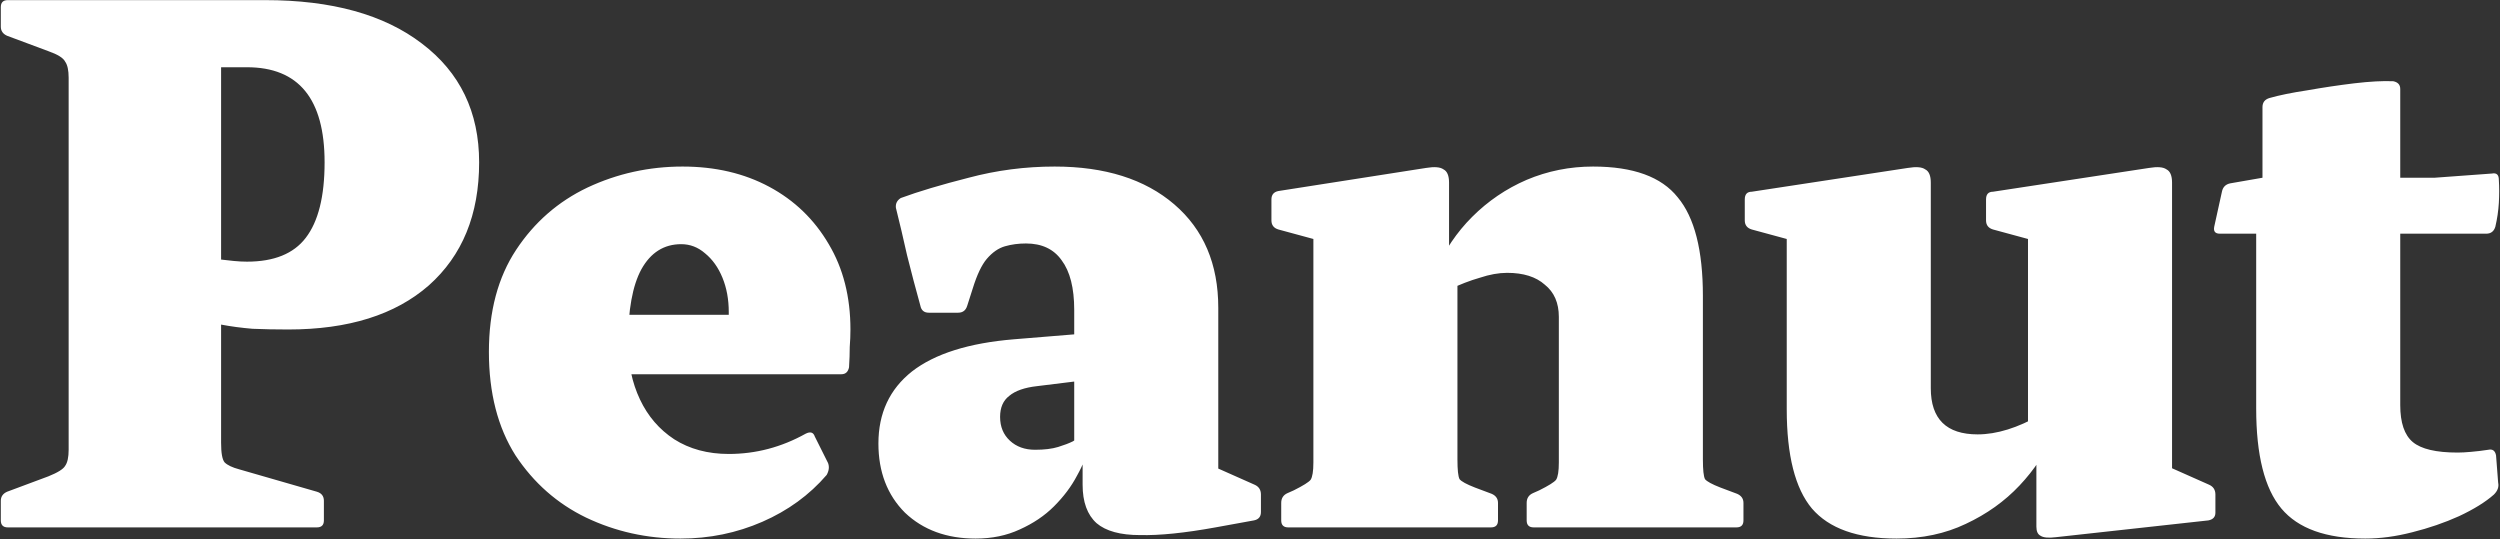 <svg width="858" height="185" viewBox="0 0 858 185" fill="none" xmlns="http://www.w3.org/2000/svg">
<rect x="0" y="0" width="858" height="185" fill="#333333" stroke="none"/>
<path d="M23.56 181V0.04H75.88V181H23.56ZM2.68 181C1.08 181 0.28 180.2 0.28 178.6V171.88C0.28 170.44 1 169.4 2.44 168.76L16.6 163.48C19.8 162.2 21.72 161 22.36 159.88C23.16 158.76 23.56 156.92 23.56 154.36V132.76H75.88V151.96C75.88 155.48 76.28 157.72 77.08 158.68C78.04 159.64 79.72 160.44 82.12 161.08L108.76 168.76C110.36 169.24 111.16 170.28 111.16 171.88V178.6C111.16 180.2 110.36 181 108.76 181H2.68ZM0.28 2.44C0.28 0.84 1.08 0.04 2.68 0.04H75.88V48.28H23.56V26.68C23.56 24.12 23.16 22.28 22.36 21.16C21.72 19.88 19.8 18.68 16.6 17.56L2.44 12.28C1 11.64 0.28 10.6 0.28 9.16V2.44ZM75.88 89.08C77.32 89.24 78.76 89.4 80.2 89.56C81.8 89.72 83.32 89.8 84.76 89.8C94.04 89.8 100.76 87.08 104.92 81.64C109.24 76.04 111.4 67.4 111.4 55.72C111.4 33.96 102.52 23.08 84.76 23.08H75.88V0.04H91C113.88 0.04 131.8 5 144.76 14.92C157.88 24.84 164.44 38.44 164.44 55.72C164.44 73.64 158.68 87.72 147.16 97.96C135.64 108.04 119.56 113.08 98.92 113.08C94.6 113.08 90.52 113 86.68 112.84C82.84 112.52 79.24 112.04 75.88 111.4V89.08ZM233.551 184.84C222.031 184.84 211.231 182.44 201.151 177.64C191.231 172.84 183.151 165.72 176.911 156.28C170.831 146.68 167.791 134.84 167.791 120.76C167.791 106.84 170.911 95.16 177.151 85.72C183.391 76.28 191.551 69.16 201.631 64.36C211.871 59.56 222.751 57.16 234.271 57.16C245.471 57.16 255.391 59.48 264.031 64.12C272.671 68.76 279.471 75.32 284.431 83.8C289.391 92.12 291.871 101.88 291.871 113.08C291.871 115 291.791 117 291.631 119.08C291.631 121.16 291.551 123.48 291.391 126.04C291.071 127.64 290.191 128.44 288.751 128.44H212.911V108.04H257.071L250.111 110.68C250.111 109.88 250.111 109.24 250.111 108.76C250.111 108.28 250.111 107.72 250.111 107.08C250.111 102.76 249.391 98.84 247.951 95.32C246.511 91.8 244.511 89 241.951 86.92C239.551 84.84 236.831 83.8 233.791 83.8C227.871 83.8 223.311 86.68 220.111 92.44C217.071 98.04 215.551 106.44 215.551 117.64C215.551 124.84 216.911 131.32 219.631 137.08C222.351 142.84 226.271 147.4 231.391 150.76C236.671 154.12 242.911 155.8 250.111 155.8C259.391 155.8 268.191 153.48 276.511 148.84C278.111 148.04 279.151 148.36 279.631 149.8L284.191 158.92C284.671 160.2 284.511 161.56 283.711 163C277.791 169.88 270.431 175.24 261.631 179.08C252.831 182.92 243.471 184.84 233.551 184.84ZM334.832 184.84C324.912 184.84 316.832 181.88 310.592 175.96C304.512 169.88 301.472 161.96 301.472 152.2C301.472 141.8 305.312 133.56 312.992 127.48C320.832 121.4 332.512 117.72 348.032 116.44L374.432 114.28L373.472 130.36L355.952 132.52C351.632 133 348.432 134.12 346.352 135.88C344.272 137.48 343.232 139.88 343.232 143.08C343.232 146.44 344.352 149.16 346.592 151.24C348.832 153.32 351.712 154.36 355.232 154.36C358.432 154.36 361.072 154.04 363.152 153.4C365.232 152.76 366.912 152.12 368.192 151.48C369.472 150.68 370.352 150.12 370.832 149.8L373.712 152.68C373.072 156.04 371.712 159.56 369.633 163.24C367.712 166.92 365.072 170.44 361.712 173.8C358.512 177 354.592 179.64 349.952 181.72C345.472 183.8 340.432 184.84 334.832 184.84ZM368.672 106.36C368.672 98.84 367.232 93.16 364.352 89.32C361.632 85.48 357.552 83.56 352.112 83.56C349.552 83.56 347.152 83.88 344.912 84.52C342.672 85.16 340.592 86.6 338.672 88.84C336.912 90.92 335.312 94.28 333.872 98.92L331.952 104.92C331.472 106.52 330.432 107.32 328.832 107.32H318.752C317.152 107.32 316.192 106.52 315.872 104.92C314.272 99.16 312.752 93.4 311.312 87.64C310.032 81.88 308.752 76.44 307.472 71.32C307.312 69.88 307.872 68.76 309.152 67.96C315.232 65.72 322.992 63.4 332.432 61C342.032 58.44 351.872 57.16 361.952 57.16C379.232 57.16 392.912 61.48 402.993 70.12C413.073 78.76 418.113 90.6 418.113 105.64V142.12H368.672V106.36ZM418.113 142.12V167.8L413.312 158.68L430.593 166.36C432.033 167 432.753 168.12 432.753 169.72V175.72C432.753 177.32 431.953 178.28 430.353 178.6L417.153 181C406.593 182.92 397.953 183.8 391.233 183.64C384.512 183.64 379.552 182.28 376.352 179.56C373.152 176.68 371.552 172.28 371.552 166.36V156.04L368.672 154.12V142.12H418.113ZM534.994 108.76C534.994 103.96 533.394 100.28 530.194 97.72C527.154 95 522.834 93.64 517.234 93.64C514.354 93.64 511.234 94.2 507.874 95.32C504.514 96.28 500.994 97.64 497.314 99.4L492.754 92.92C495.794 85.88 499.954 79.72 505.234 74.44C510.674 69 516.914 64.76 523.954 61.72C531.154 58.68 538.754 57.16 546.754 57.16C560.514 57.16 570.194 60.68 575.794 67.72C581.554 74.6 584.434 85.88 584.434 101.56V181H534.994V108.76ZM450.754 181V107.08H500.194V181H450.754ZM442.114 181C440.514 181 439.714 180.2 439.714 178.6V172.6C439.714 171 440.434 169.88 441.874 169.24L444.034 168.28C447.234 166.68 449.154 165.48 449.794 164.68C450.434 163.72 450.754 161.72 450.754 158.68V137.8H500.194V157.72C500.194 161.24 500.434 163.48 500.914 164.44C501.554 165.24 503.314 166.2 506.194 167.32L511.954 169.48C513.394 170.12 514.114 171.16 514.114 172.6V178.6C514.114 180.2 513.314 181 511.714 181H442.114ZM526.354 181C524.754 181 523.954 180.2 523.954 178.6V172.6C523.954 171 524.674 169.88 526.114 169.24L528.274 168.28C531.474 166.68 533.394 165.48 534.034 164.68C534.674 163.72 534.994 161.72 534.994 158.68V137.8H584.434V157.72C584.434 161.24 584.674 163.48 585.154 164.44C585.794 165.24 587.554 166.2 590.434 167.32L596.194 169.48C597.634 170.12 598.354 171.16 598.354 172.6V178.6C598.354 180.2 597.554 181 595.954 181H526.354ZM450.754 107.08V70.12L455.554 83.32L438.754 78.76C437.154 78.28 436.354 77.24 436.354 75.64V68.44C436.354 66.84 437.154 65.88 438.754 65.56L489.394 57.64C492.274 57.16 494.274 57.32 495.394 58.12C496.674 58.76 497.314 60.28 497.314 62.68V91.48L500.194 95.08V107.08H450.754ZM745.448 142.12V167.8L740.888 158.68L758.168 166.36C759.608 167 760.328 168.12 760.328 169.72V175.96C760.328 177.4 759.528 178.28 757.928 178.6L705.608 184.36C703.048 184.68 701.288 184.52 700.328 183.88C699.368 183.4 698.888 182.36 698.888 180.76V151.24L696.008 147.16V142.12H745.448ZM650.888 184.84C637.448 184.84 627.768 181.4 621.848 174.52C616.088 167.64 613.208 156.28 613.208 140.44V107.08H662.648V133.24C662.648 143.8 668.008 149.08 678.728 149.08C685.288 149.08 692.488 146.84 700.328 142.36L704.648 149.08C702.088 155.32 698.248 161.16 693.128 166.6C688.008 172.04 681.848 176.44 674.648 179.8C667.608 183.16 659.688 184.84 650.888 184.84ZM696.008 142.12V107.08H745.448V142.12H696.008ZM613.208 107.08V70.12L618.008 83.32L601.208 78.76C599.608 78.28 598.808 77.24 598.808 75.64V68.44C598.808 66.68 599.608 65.8 601.208 65.8L654.728 57.64C657.608 57.16 659.608 57.32 660.728 58.12C662.008 58.76 662.648 60.28 662.648 62.68V107.08H613.208ZM696.008 107.08V70.12L700.808 83.32L684.008 78.76C682.408 78.28 681.608 77.24 681.608 75.64V68.44C681.608 66.68 682.408 65.8 684.008 65.8L737.528 57.64C740.408 57.16 742.408 57.32 743.528 58.12C744.808 58.76 745.448 60.28 745.448 62.68V107.08H696.008ZM811.763 184.84C798.323 184.84 788.723 181.4 782.963 174.52C777.203 167.64 774.323 156.2 774.323 140.2V73.24L776.483 61V36.76C776.483 35.16 777.283 34.12 778.883 33.64C782.243 32.68 786.563 31.8 791.843 31C797.283 30.04 802.643 29.24 807.923 28.6C813.363 27.96 817.843 27.72 821.363 27.88C822.963 28.2 823.763 29.08 823.763 30.52V139C823.763 145.08 825.203 149.32 828.083 151.72C830.963 154.12 836.083 155.32 843.443 155.32C844.723 155.32 846.243 155.24 848.003 155.08C849.923 154.92 851.923 154.68 854.003 154.36C855.443 154.04 856.323 154.68 856.643 156.28L857.363 165.64C857.683 167.08 857.203 168.44 855.923 169.72C853.043 172.28 849.043 174.76 843.923 177.16C838.963 179.4 833.603 181.24 827.843 182.68C822.243 184.12 816.883 184.84 811.763 184.84ZM761.843 80.2C760.243 80.2 759.603 79.4 759.923 77.8L762.563 65.8C762.883 64.2 763.843 63.24 765.443 62.92L776.483 61H835.523L855.203 59.56C856.803 59.24 857.603 59.96 857.603 61.72C857.763 64.28 857.763 66.92 857.603 69.64C857.443 72.36 857.043 75.08 856.403 77.8C855.923 79.4 854.883 80.2 853.283 80.2H761.843Z" fill="white"/>
</svg>
